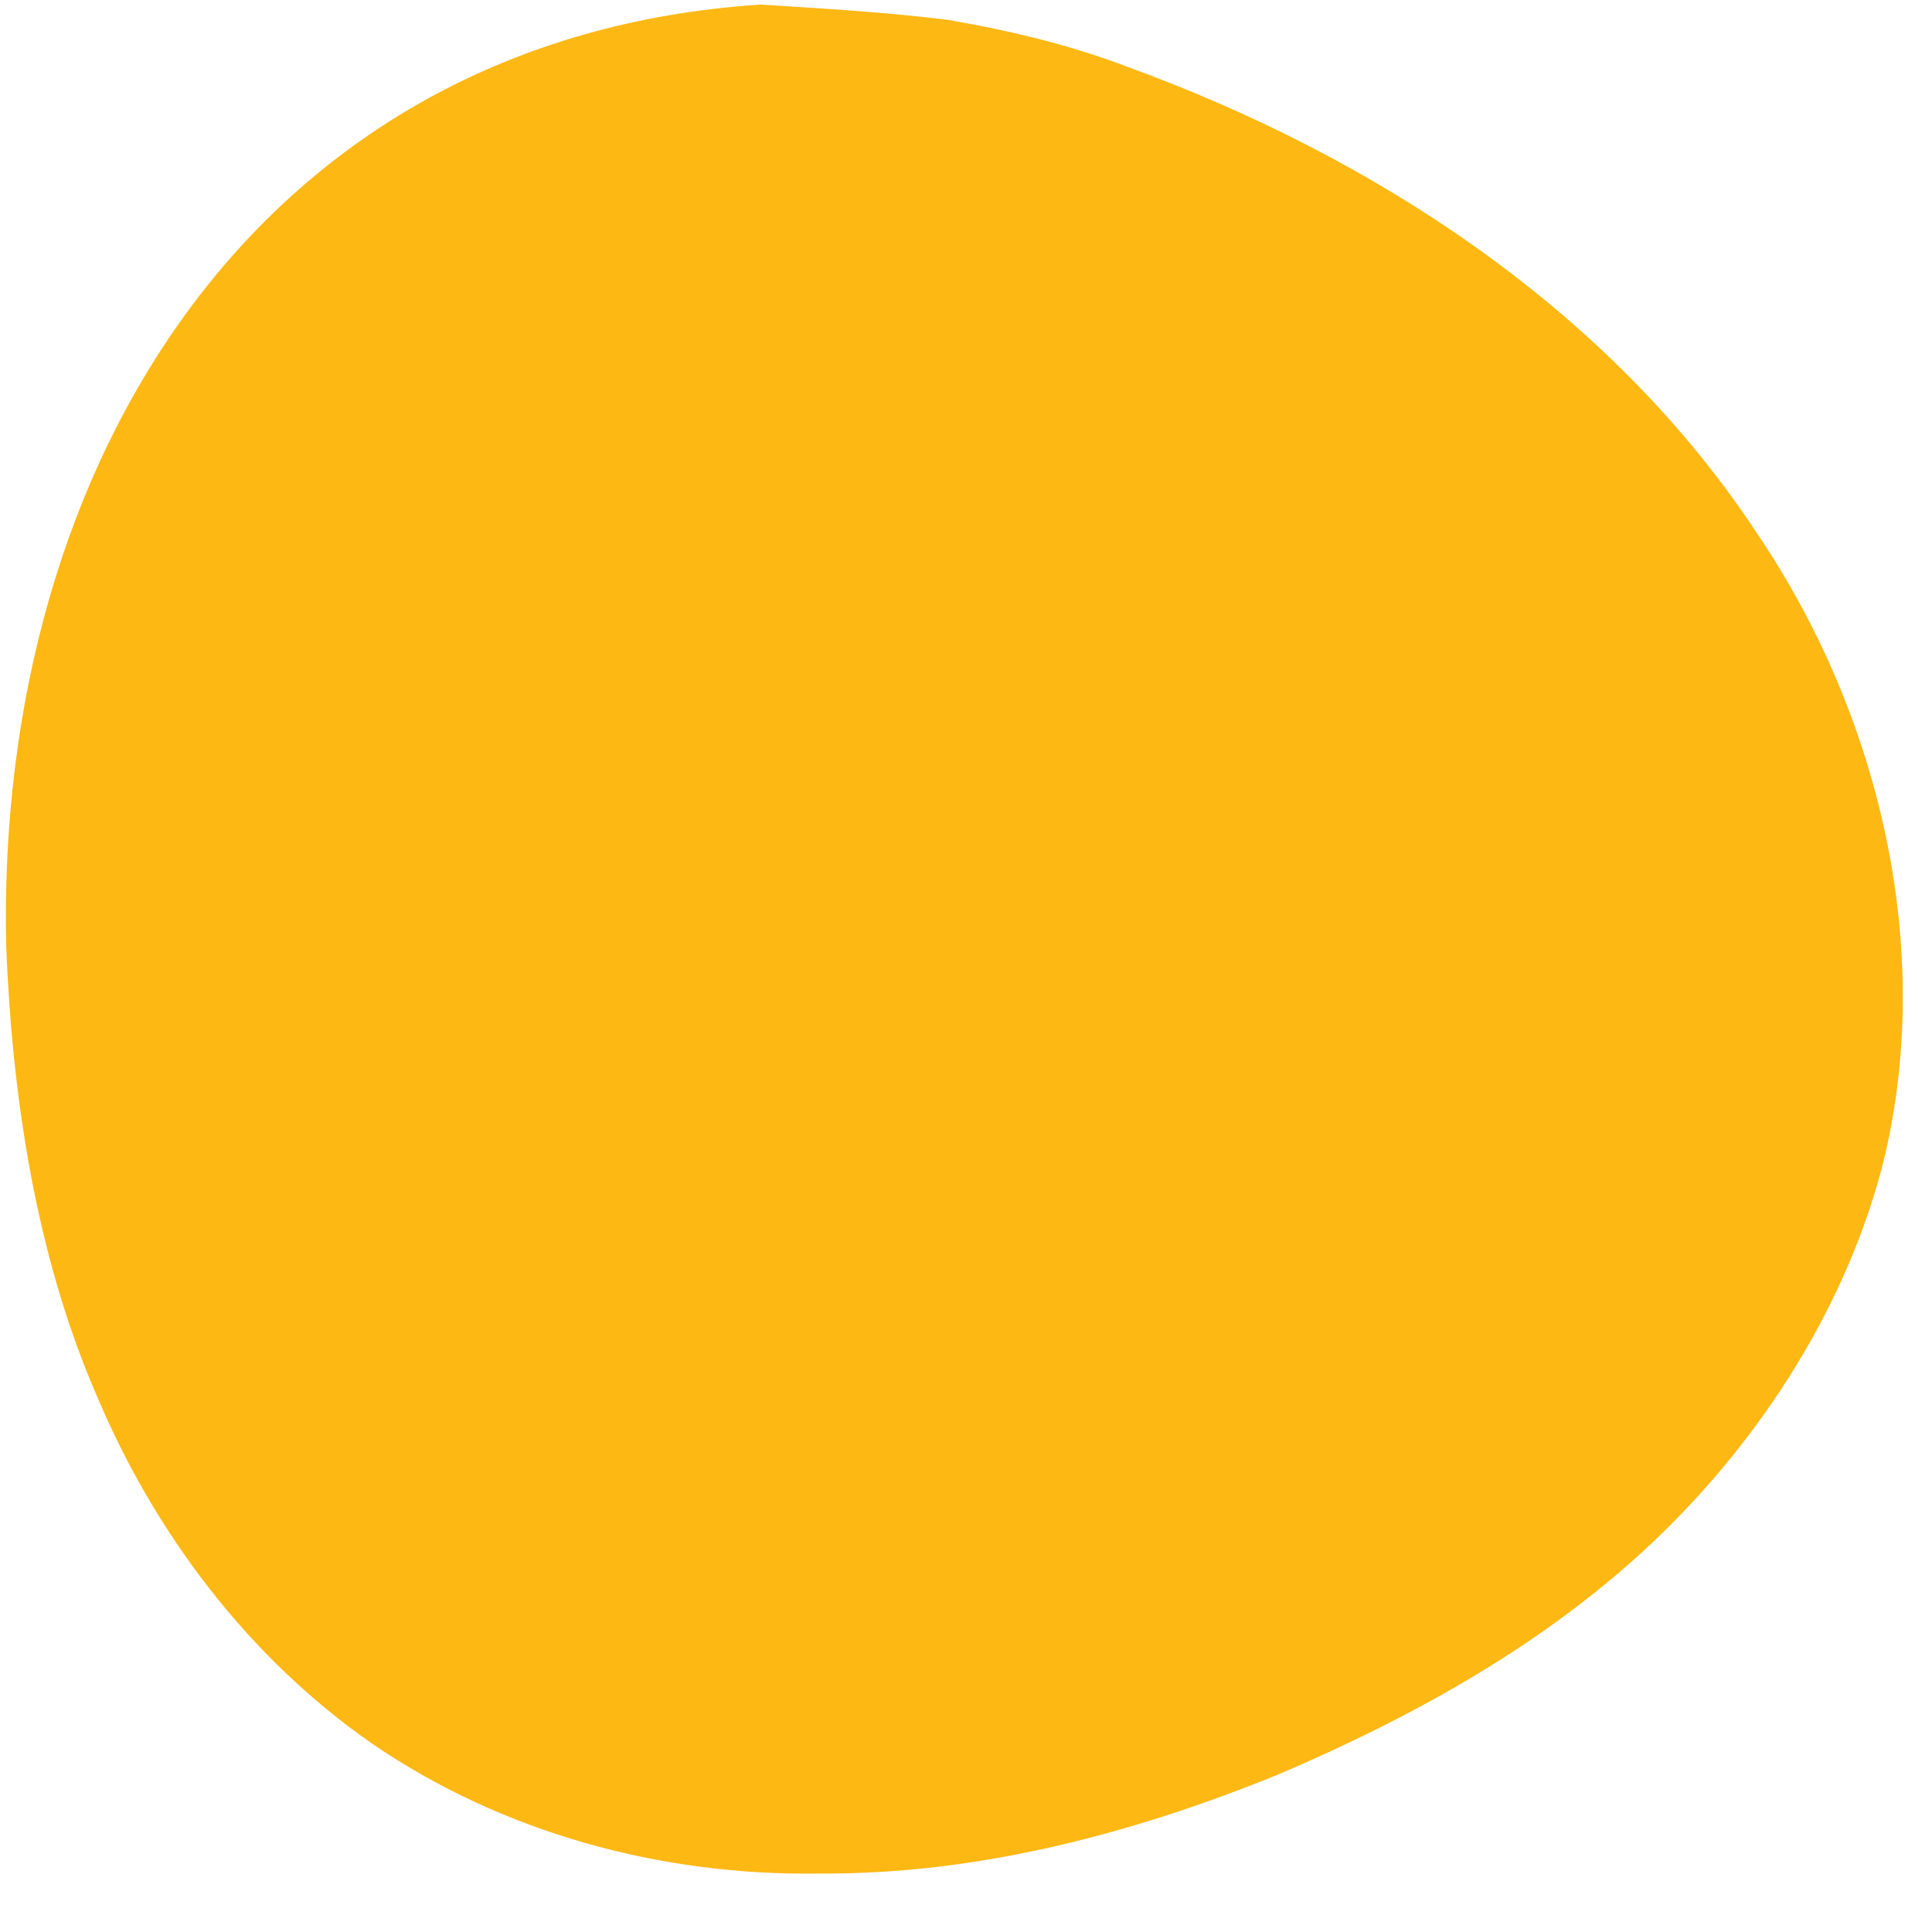 <svg width="19" height="19" viewBox="0 0 19 19" fill="none" xmlns="http://www.w3.org/2000/svg">
<path d="M9.321 0.195C9.946 0.303 10.536 0.446 11.09 0.658C13.516 1.541 15.834 3.049 17.28 5.246C18.485 7.025 19.027 9.321 18.528 11.402C18.172 12.825 17.33 14.139 16.282 15.14C15.233 16.142 13.944 16.863 12.585 17.445C11.158 18.027 9.627 18.435 8.064 18.425C6.501 18.451 4.94 18.024 3.66 17.148C2.45 16.307 1.519 15.085 0.937 13.692C0.355 12.334 0.121 10.804 0.061 9.31C-0.049 4.515 2.582 0.362 7.481 0.045C8.106 0.084 8.731 0.122 9.321 0.195Z" fill="#FDB814"/>
</svg>
